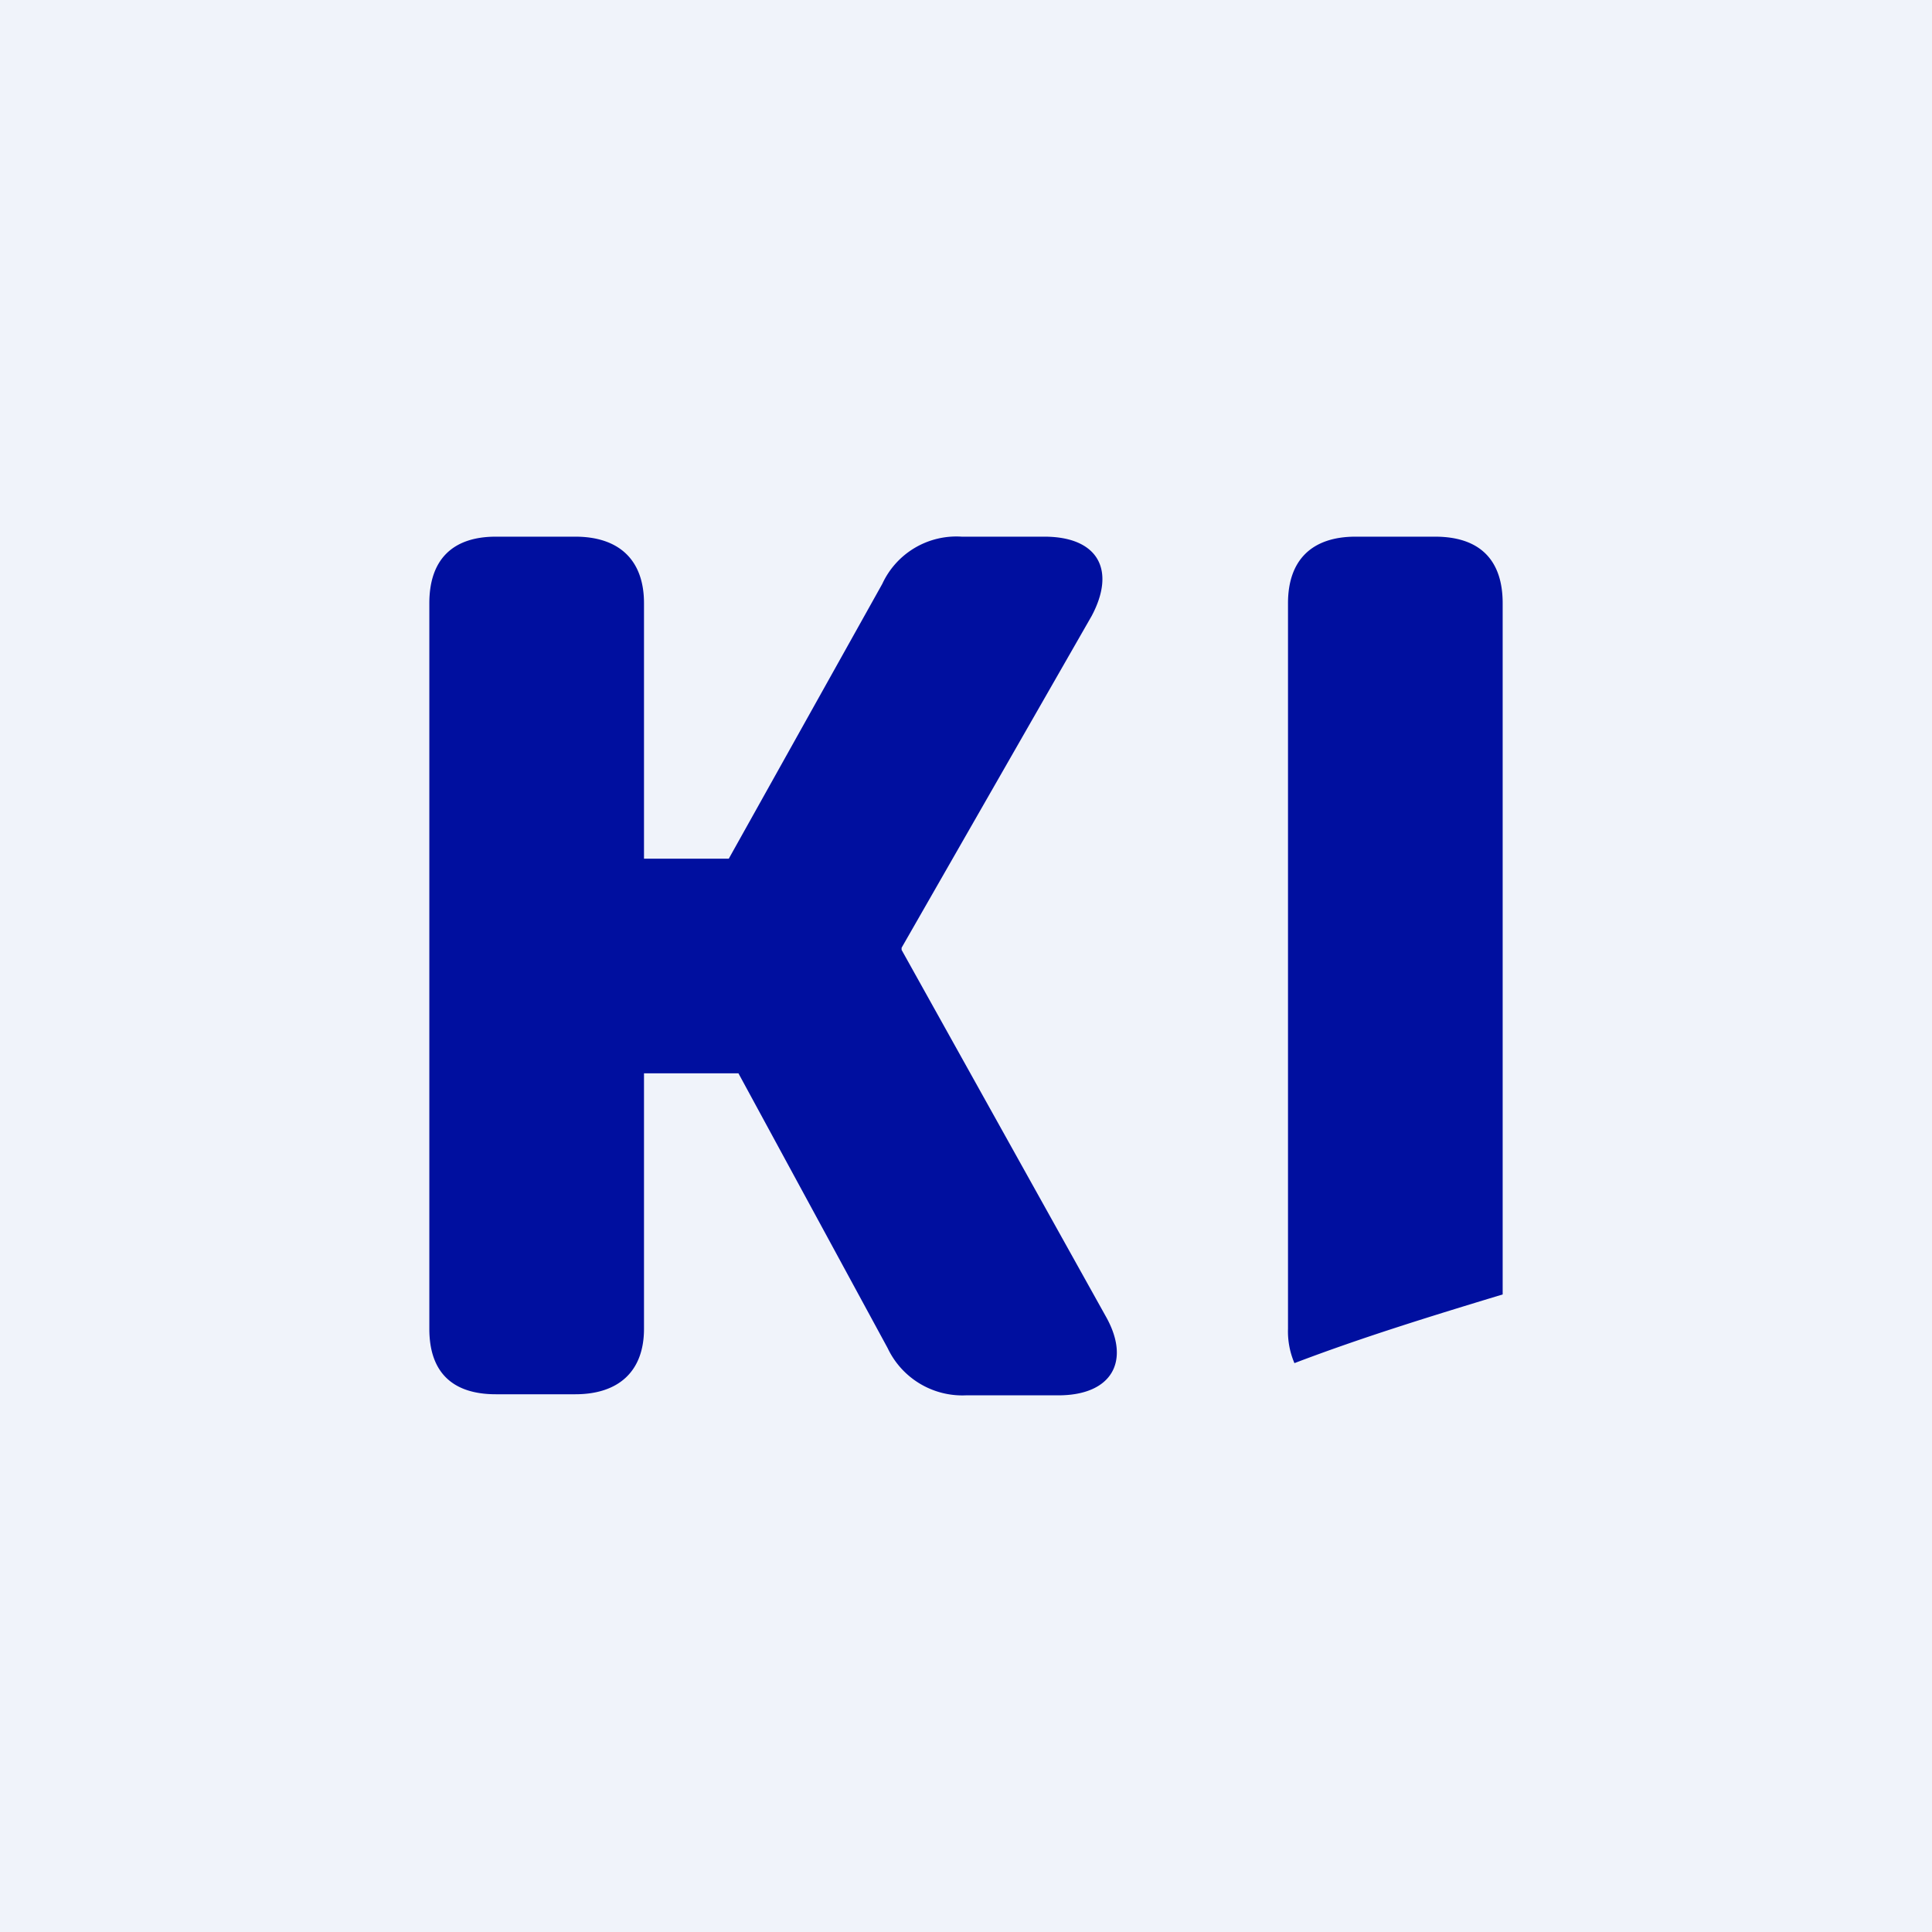 <!-- by TradingView --><svg width="18" height="18" viewBox="0 0 18 18" xmlns="http://www.w3.org/2000/svg"><path fill="#F0F3FA" d="M0 0h18v18H0z"/><path d="m8.4 8.85 1.9 3.41c.24.42.06.74-.44.74H9a.77.77 0 0 1-.73-.44L6.88 10H6v2.38c0 .4-.24.61-.64.61h-.74c-.4 0-.62-.2-.62-.61V5.62c0-.4.21-.62.62-.62h.74c.4 0 .64.21.64.62V8h.79l1.43-2.56A.76.76 0 0 1 8.96 5h.77c.5 0 .67.31.44.74L8.4 8.83v.02ZM14 5.62v6.44c-.66.2-1.31.4-1.94.64a.75.75 0 0 1-.06-.32V5.62c0-.4.22-.62.63-.62h.74c.41 0 .63.21.63.62Z" fill="#000F9F"/></svg>